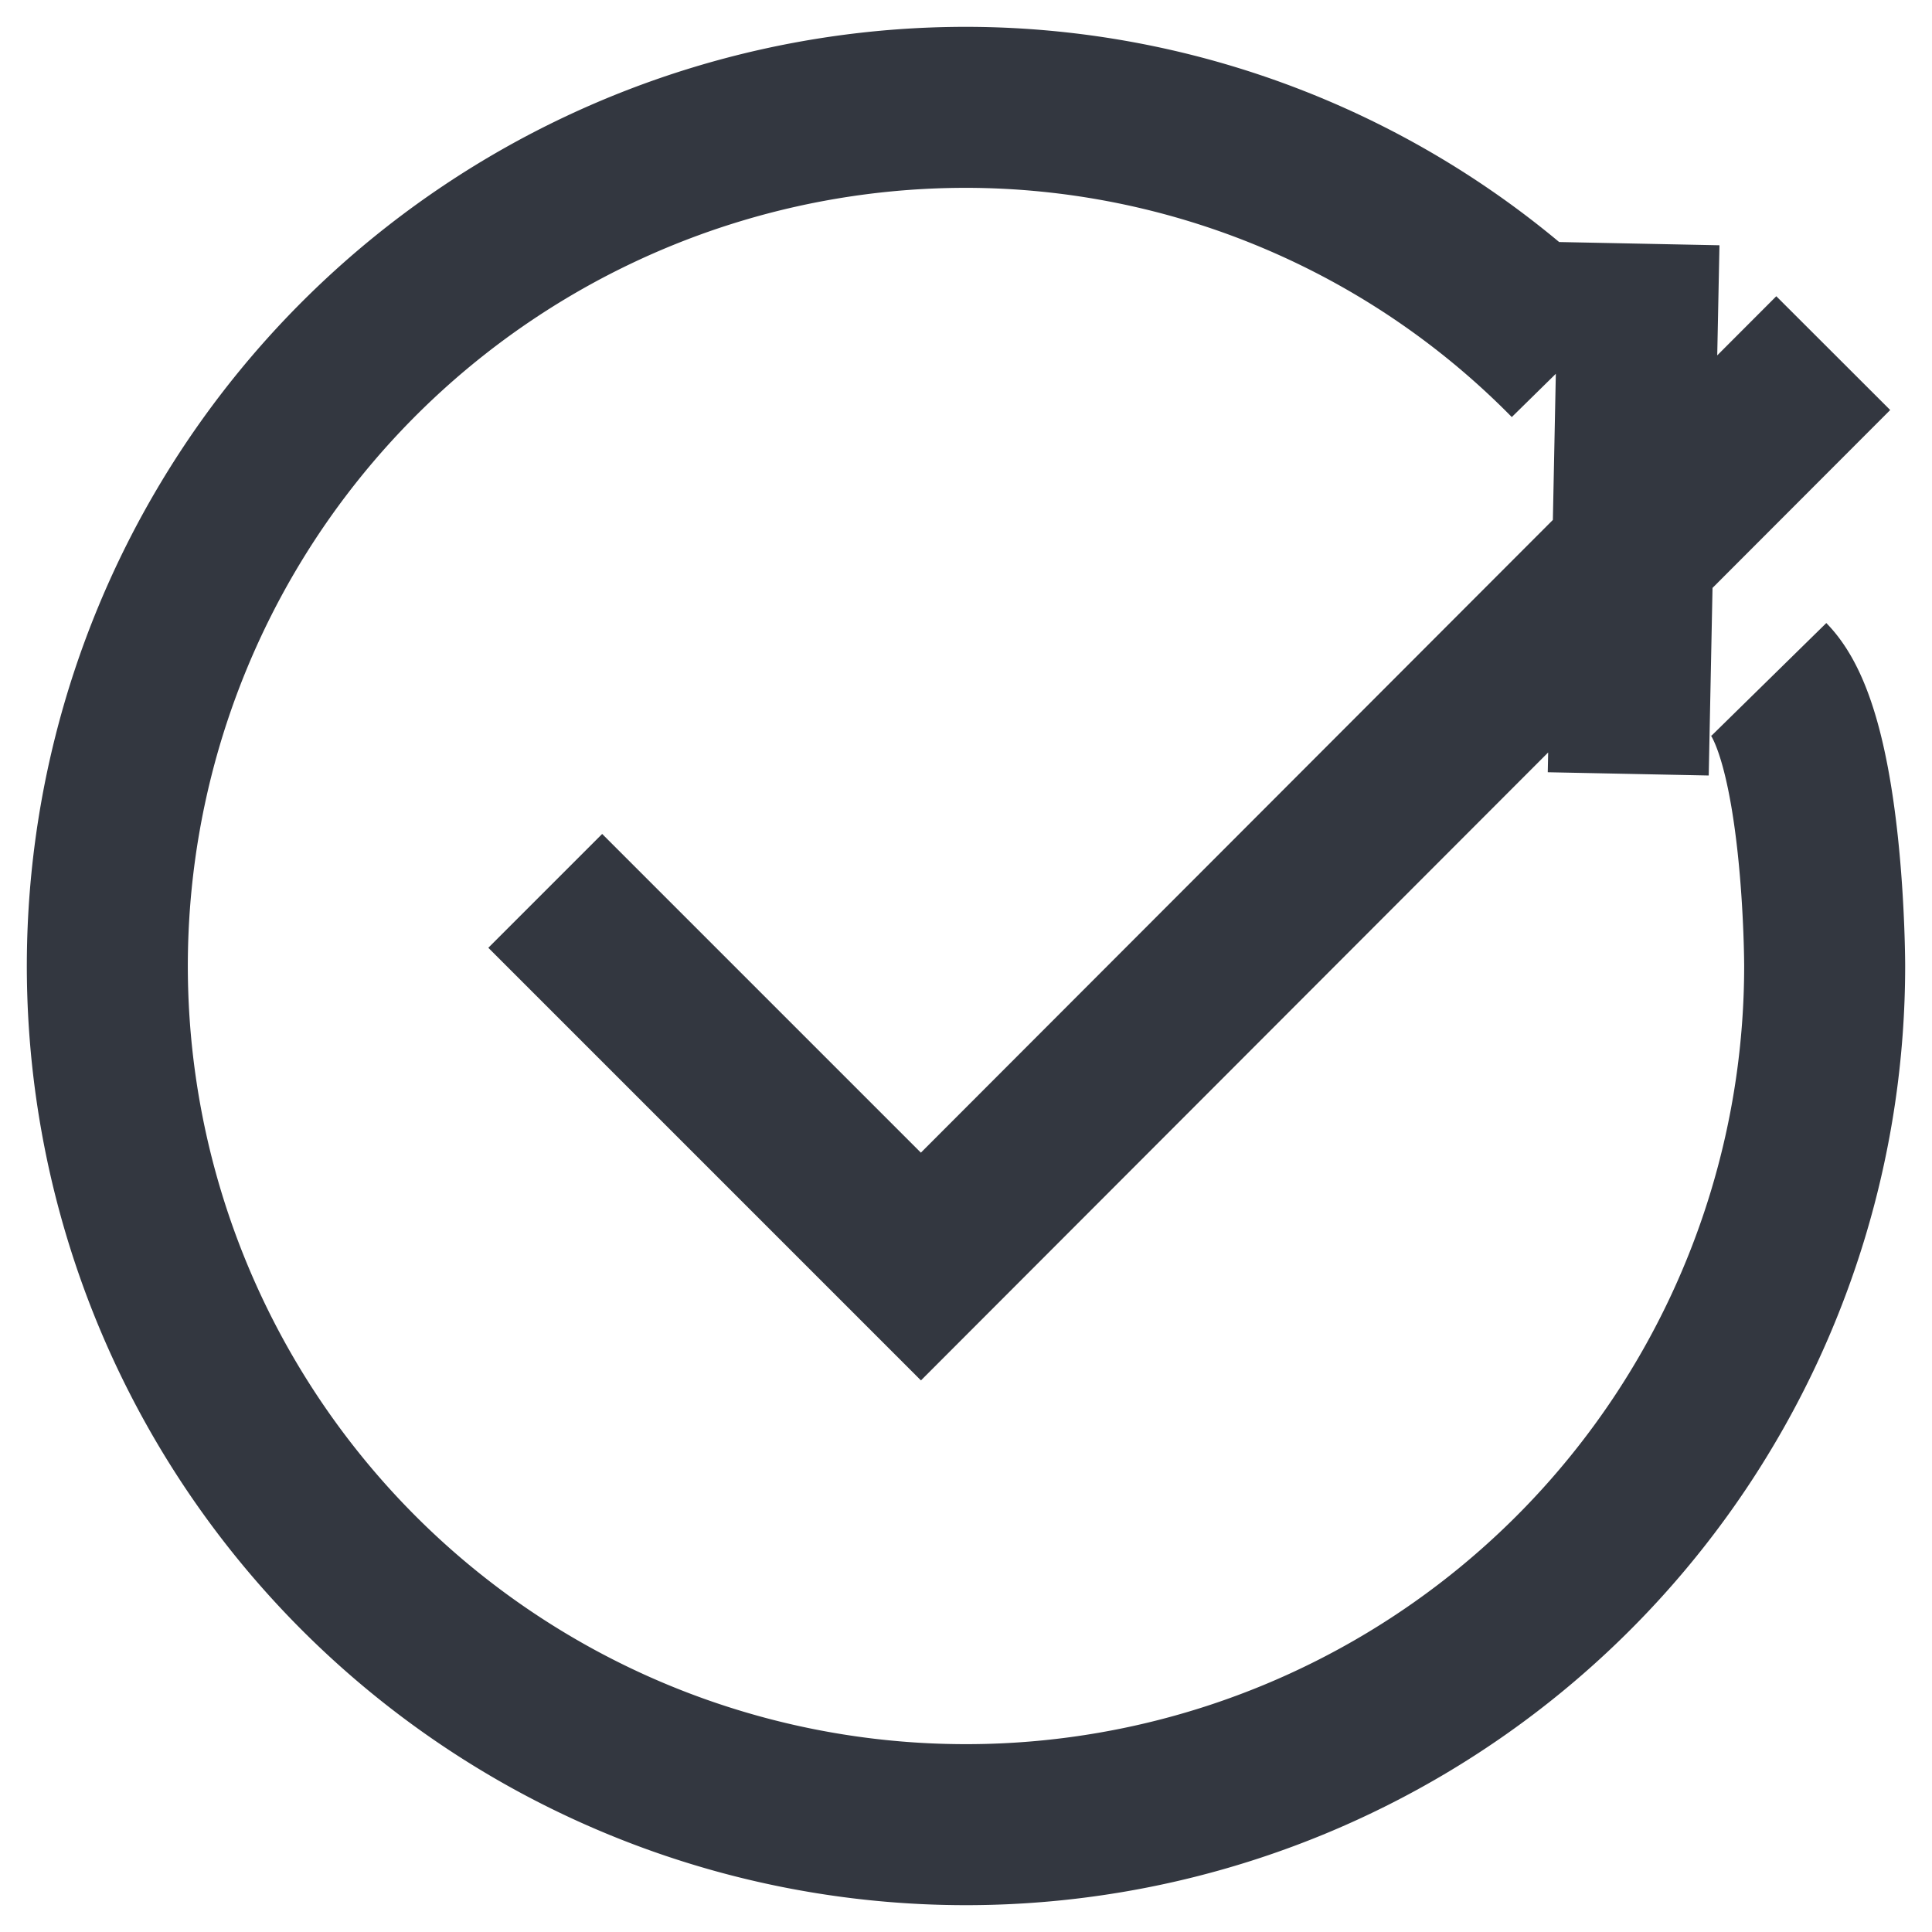 <svg xmlns="http://www.w3.org/2000/svg" viewBox="0 0 18 18"><defs><style>.a{fill:none;stroke:#333740;stroke-miterlimit:10;stroke-width:1.5px;}</style></defs><title>MOS icons NEW</title><path class="a" d="M17.08,3.29,8.58,11.8,5.08,8.3m9.54-4.94A7.89,7.89,0,0,0,9,1a8,8,0,1,0,8,8s0-2.14-.52-2.67M13.27,4.27m2-2-.1,4.94"/></svg>